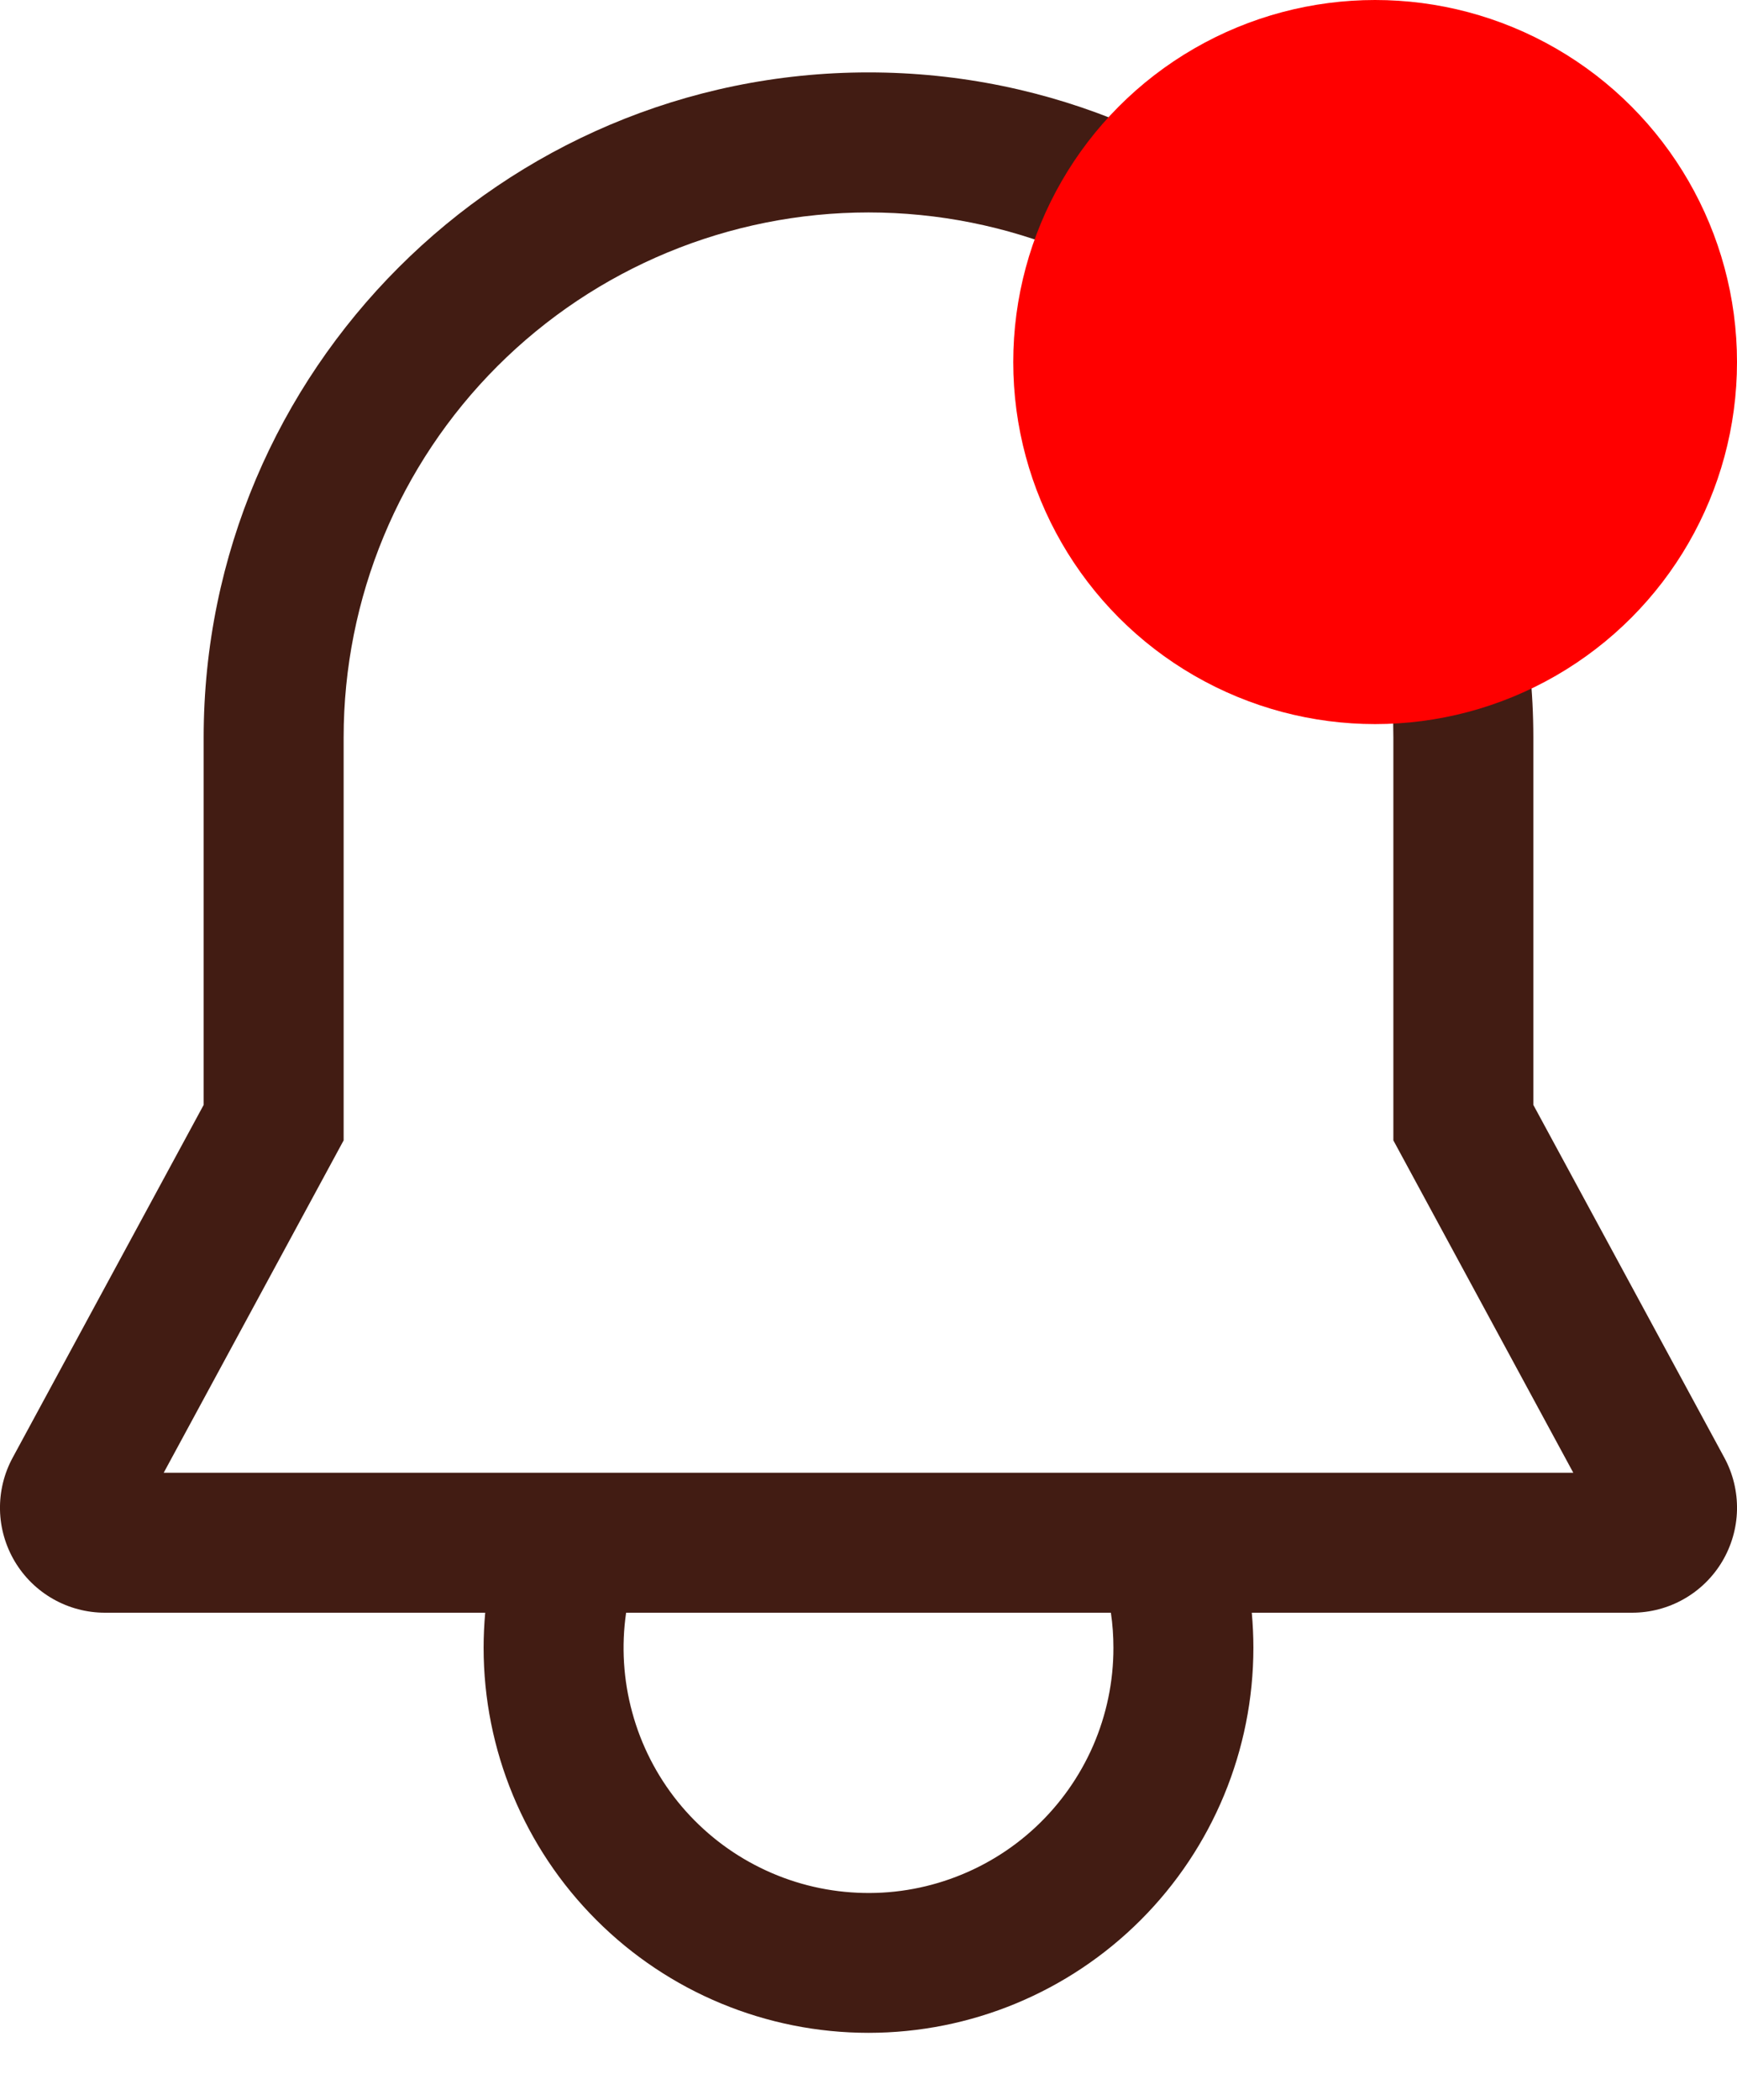 <svg width="24" height="29" viewBox="0 0 24 29" fill="none" xmlns="http://www.w3.org/2000/svg">
<path d="M23.825 20.131L21.186 15.259V10.186C21.186 5.121 17.065 1 12 1C6.935 1 2.814 5.121 2.814 10.186V15.259L0.175 20.131C0.055 20.352 -0.005 20.6 0 20.852C0.005 21.103 0.076 21.348 0.204 21.564C0.333 21.78 0.515 21.959 0.734 22.083C0.952 22.207 1.199 22.272 1.45 22.272H6.704C6.69 22.432 6.682 22.593 6.682 22.756C6.682 24.166 7.242 25.519 8.24 26.516C9.237 27.514 10.59 28.074 12 28.074C13.411 28.074 14.763 27.514 15.761 26.516C16.758 25.519 17.318 24.166 17.318 22.756C17.318 22.593 17.31 22.432 17.296 22.272H22.55C22.801 22.272 23.048 22.207 23.266 22.083C23.485 21.959 23.667 21.78 23.796 21.564C23.924 21.348 23.995 21.103 24 20.852C24.005 20.6 23.945 20.352 23.825 20.131H23.825ZM15.384 22.756C15.385 23.221 15.289 23.681 15.104 24.108C14.918 24.534 14.647 24.918 14.307 25.235C13.967 25.552 13.565 25.795 13.126 25.95C12.688 26.105 12.222 26.168 11.758 26.134C11.294 26.101 10.842 25.972 10.43 25.756C10.018 25.541 9.655 25.242 9.363 24.88C9.072 24.518 8.858 24.099 8.736 23.65C8.613 23.202 8.584 22.733 8.651 22.272H15.349C15.373 22.433 15.384 22.594 15.384 22.756ZM2.262 20.339L4.748 15.749V10.186C4.748 8.262 5.512 6.418 6.872 5.058C8.232 3.698 10.077 2.934 12 2.934C13.924 2.934 15.768 3.698 17.128 5.058C18.488 6.418 19.252 8.262 19.252 10.186V15.749L21.738 20.339H2.262Z" fill="#421C13"/>
<circle cx="19" cy="5" r="5" fill="#FF0000"/>
</svg>
